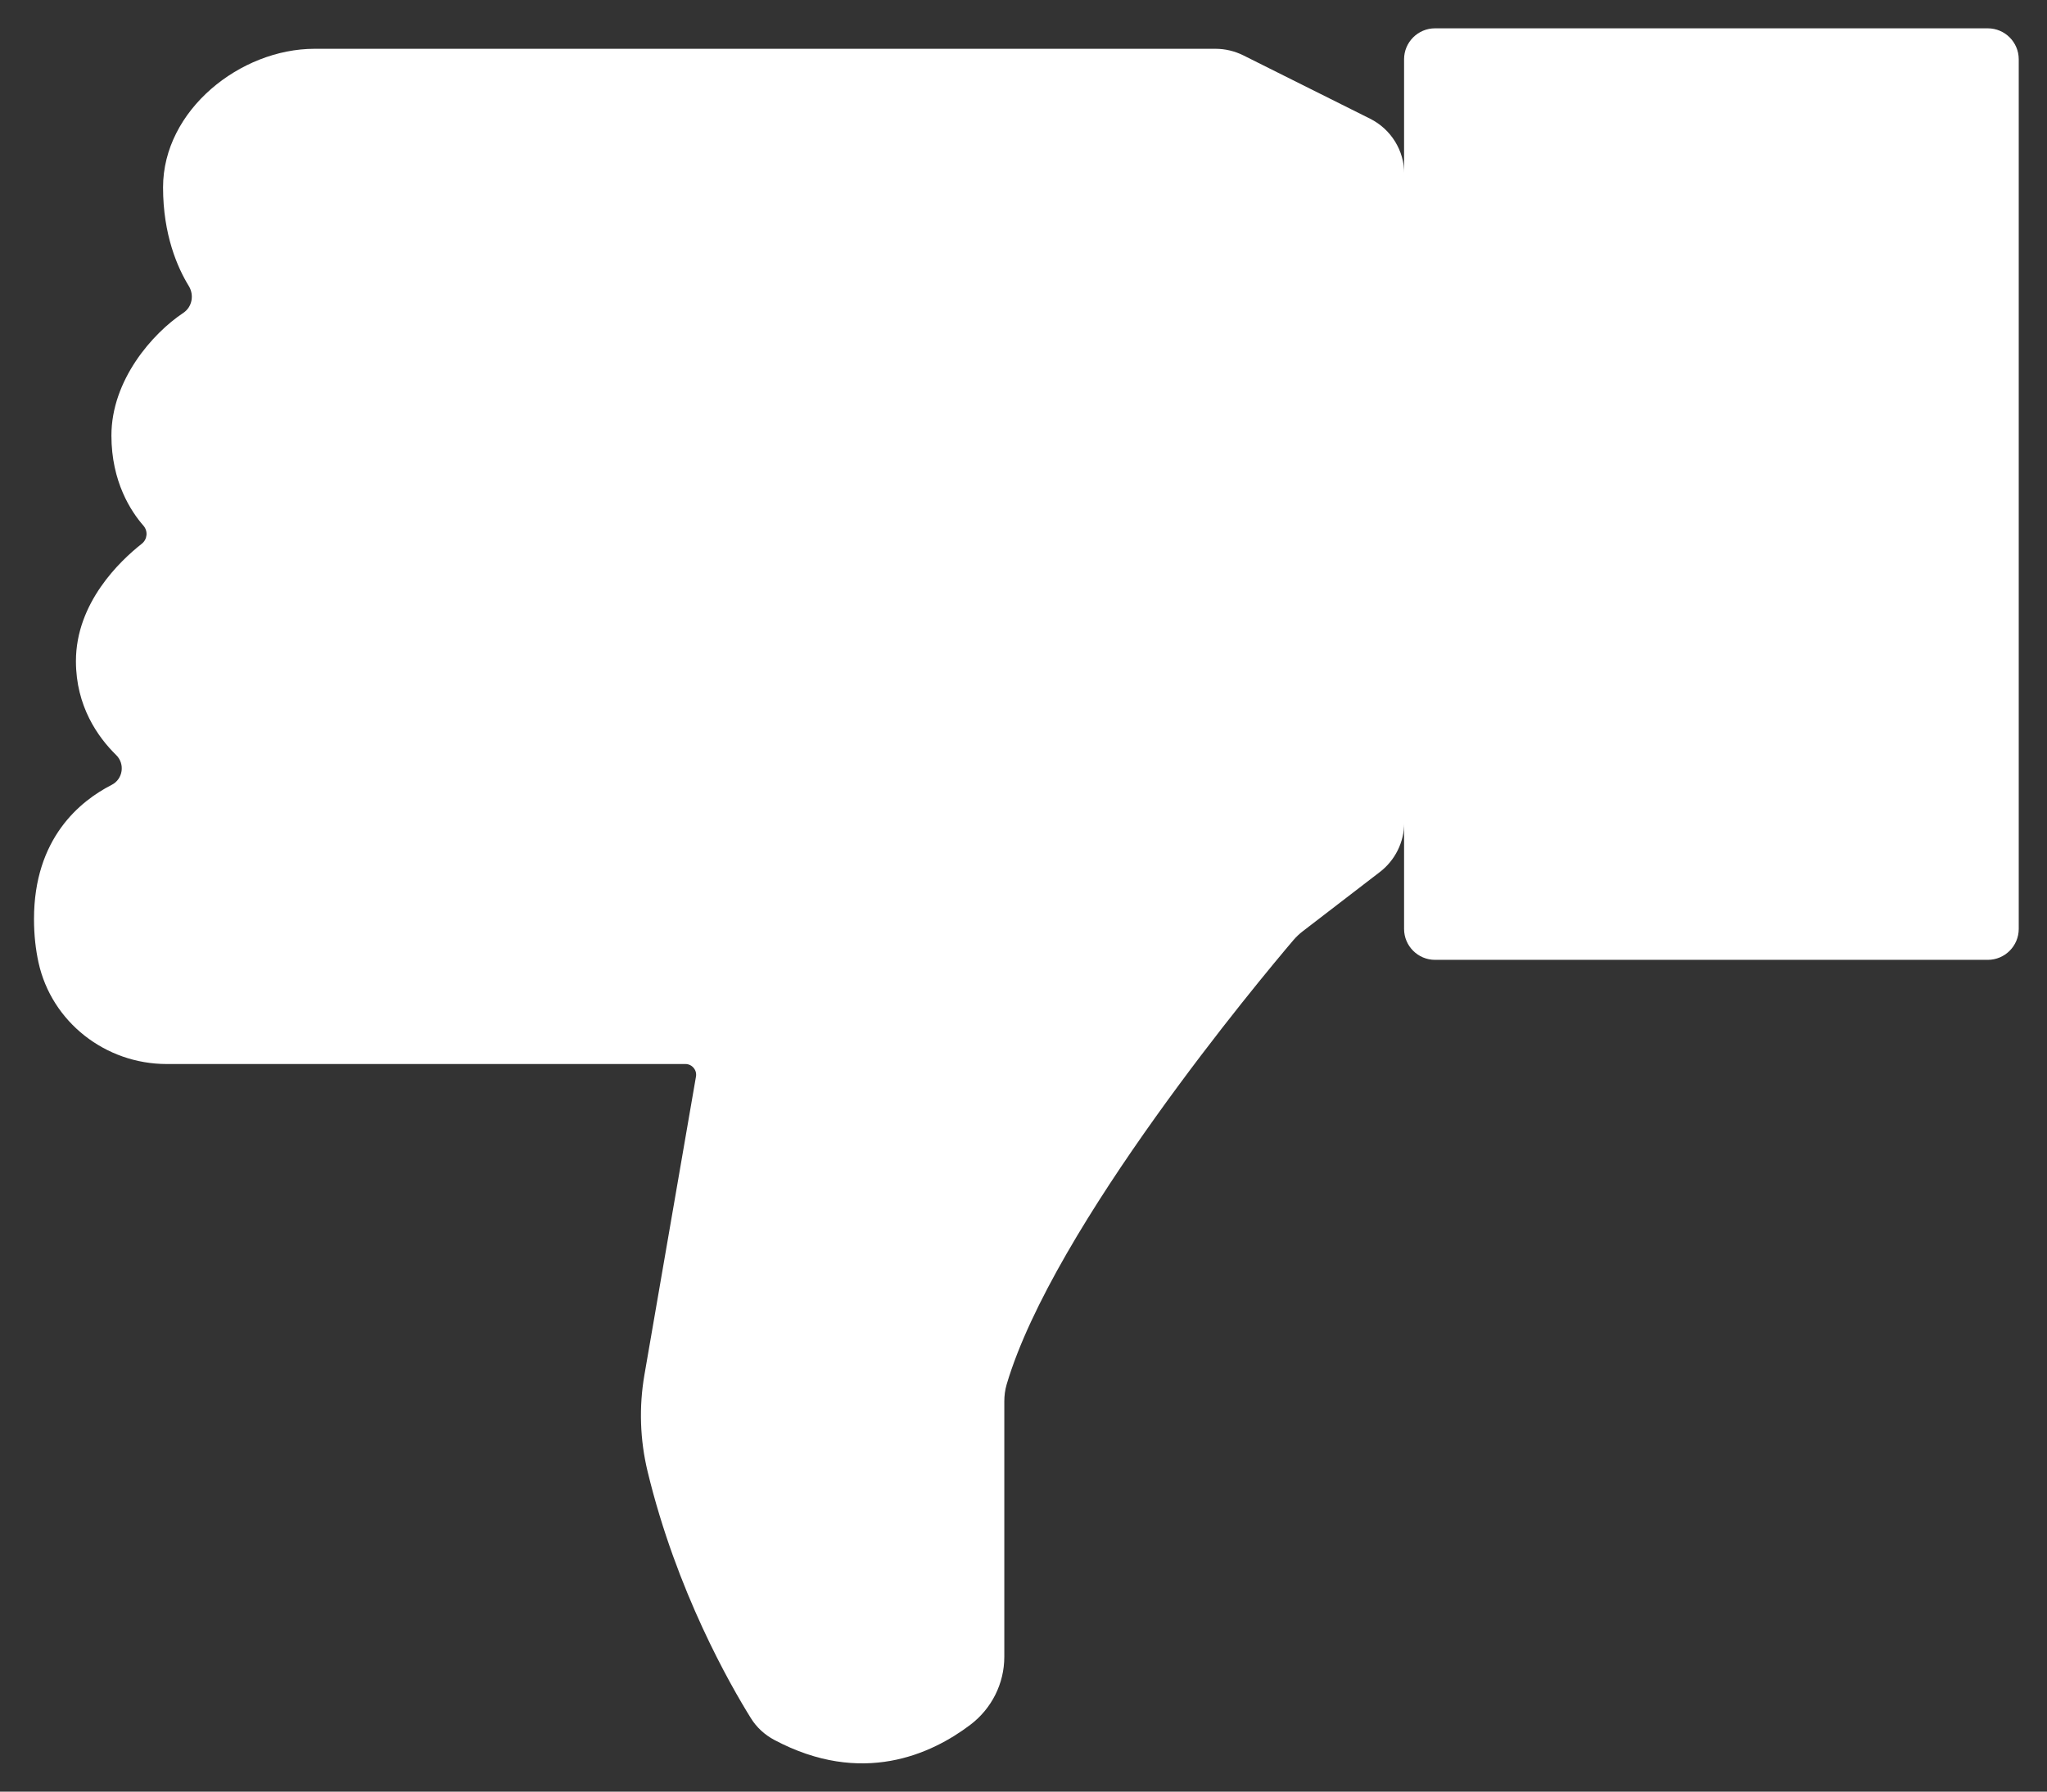 <svg width="289" height="253" viewBox="0 0 289 253" fill="none" xmlns="http://www.w3.org/2000/svg">
<rect x="0" y="0" width="289" height="253" fill="#333333" stroke="none"/>
<path d="M194.82 123.13L183.93 131.5C183.44 131.87 183.01 132.29 182.61 132.75C178.05 138.11 148.72 173.17 142.12 195.5C141.89 196.29 141.79 197.1 141.79 197.91L141.79 233.96C141.79 237.74 140 241.28 136.99 243.56C131.51 247.71 121.67 252.27 109.31 245.69C107.96 244.97 106.81 243.92 106.01 242.62C103.09 237.93 95.51 224.71 91.43 207.79C90.35 203.32 90.2 198.68 90.98 194.15L98.26 152.02C98.42 151.1 97.71 150.25 96.77 150.25L23.53 150.25C14.91 150.25 7.3 144.35 5.44 135.93C5.04 134.11 4.8 132.06 4.8 129.77C4.8 118.37 11.32 113.1 15.77 110.83C17.36 110.02 17.68 107.87 16.4 106.62C13.82 104.09 10.72 99.73 10.72 93.36C10.72 85.11 16.96 79.19 20.01 76.79C20.81 76.16 20.92 75 20.25 74.23C18.5 72.23 15.73 68.04 15.73 61.5C15.73 53.68 21.52 47.08 25.87 44.19C27.13 43.35 27.44 41.67 26.65 40.38C25.06 37.79 23.02 33.15 23.02 26.46C23.02 15.54 33.94 6.89 44.41 6.89L171.61 6.89C172.97 6.89 174.3 7.21 175.52 7.81L193.43 16.76C196.39 18.24 198.26 21.26 198.26 24.57L198.26 116.2C198.23 118.92 196.97 121.48 194.82 123.13Z" fill="white"/>
<path d="M202.6 4L280.64 4C283.05 4 285.01 5.96 285.01 8.37L285.01 131.17C285.01 133.58 283.05 135.54 280.64 135.54L202.6 135.54C200.19 135.54 198.23 133.58 198.23 131.17L198.23 8.37C198.23 5.96 200.19 4 202.6 4Z" fill="white"/>
</svg>
